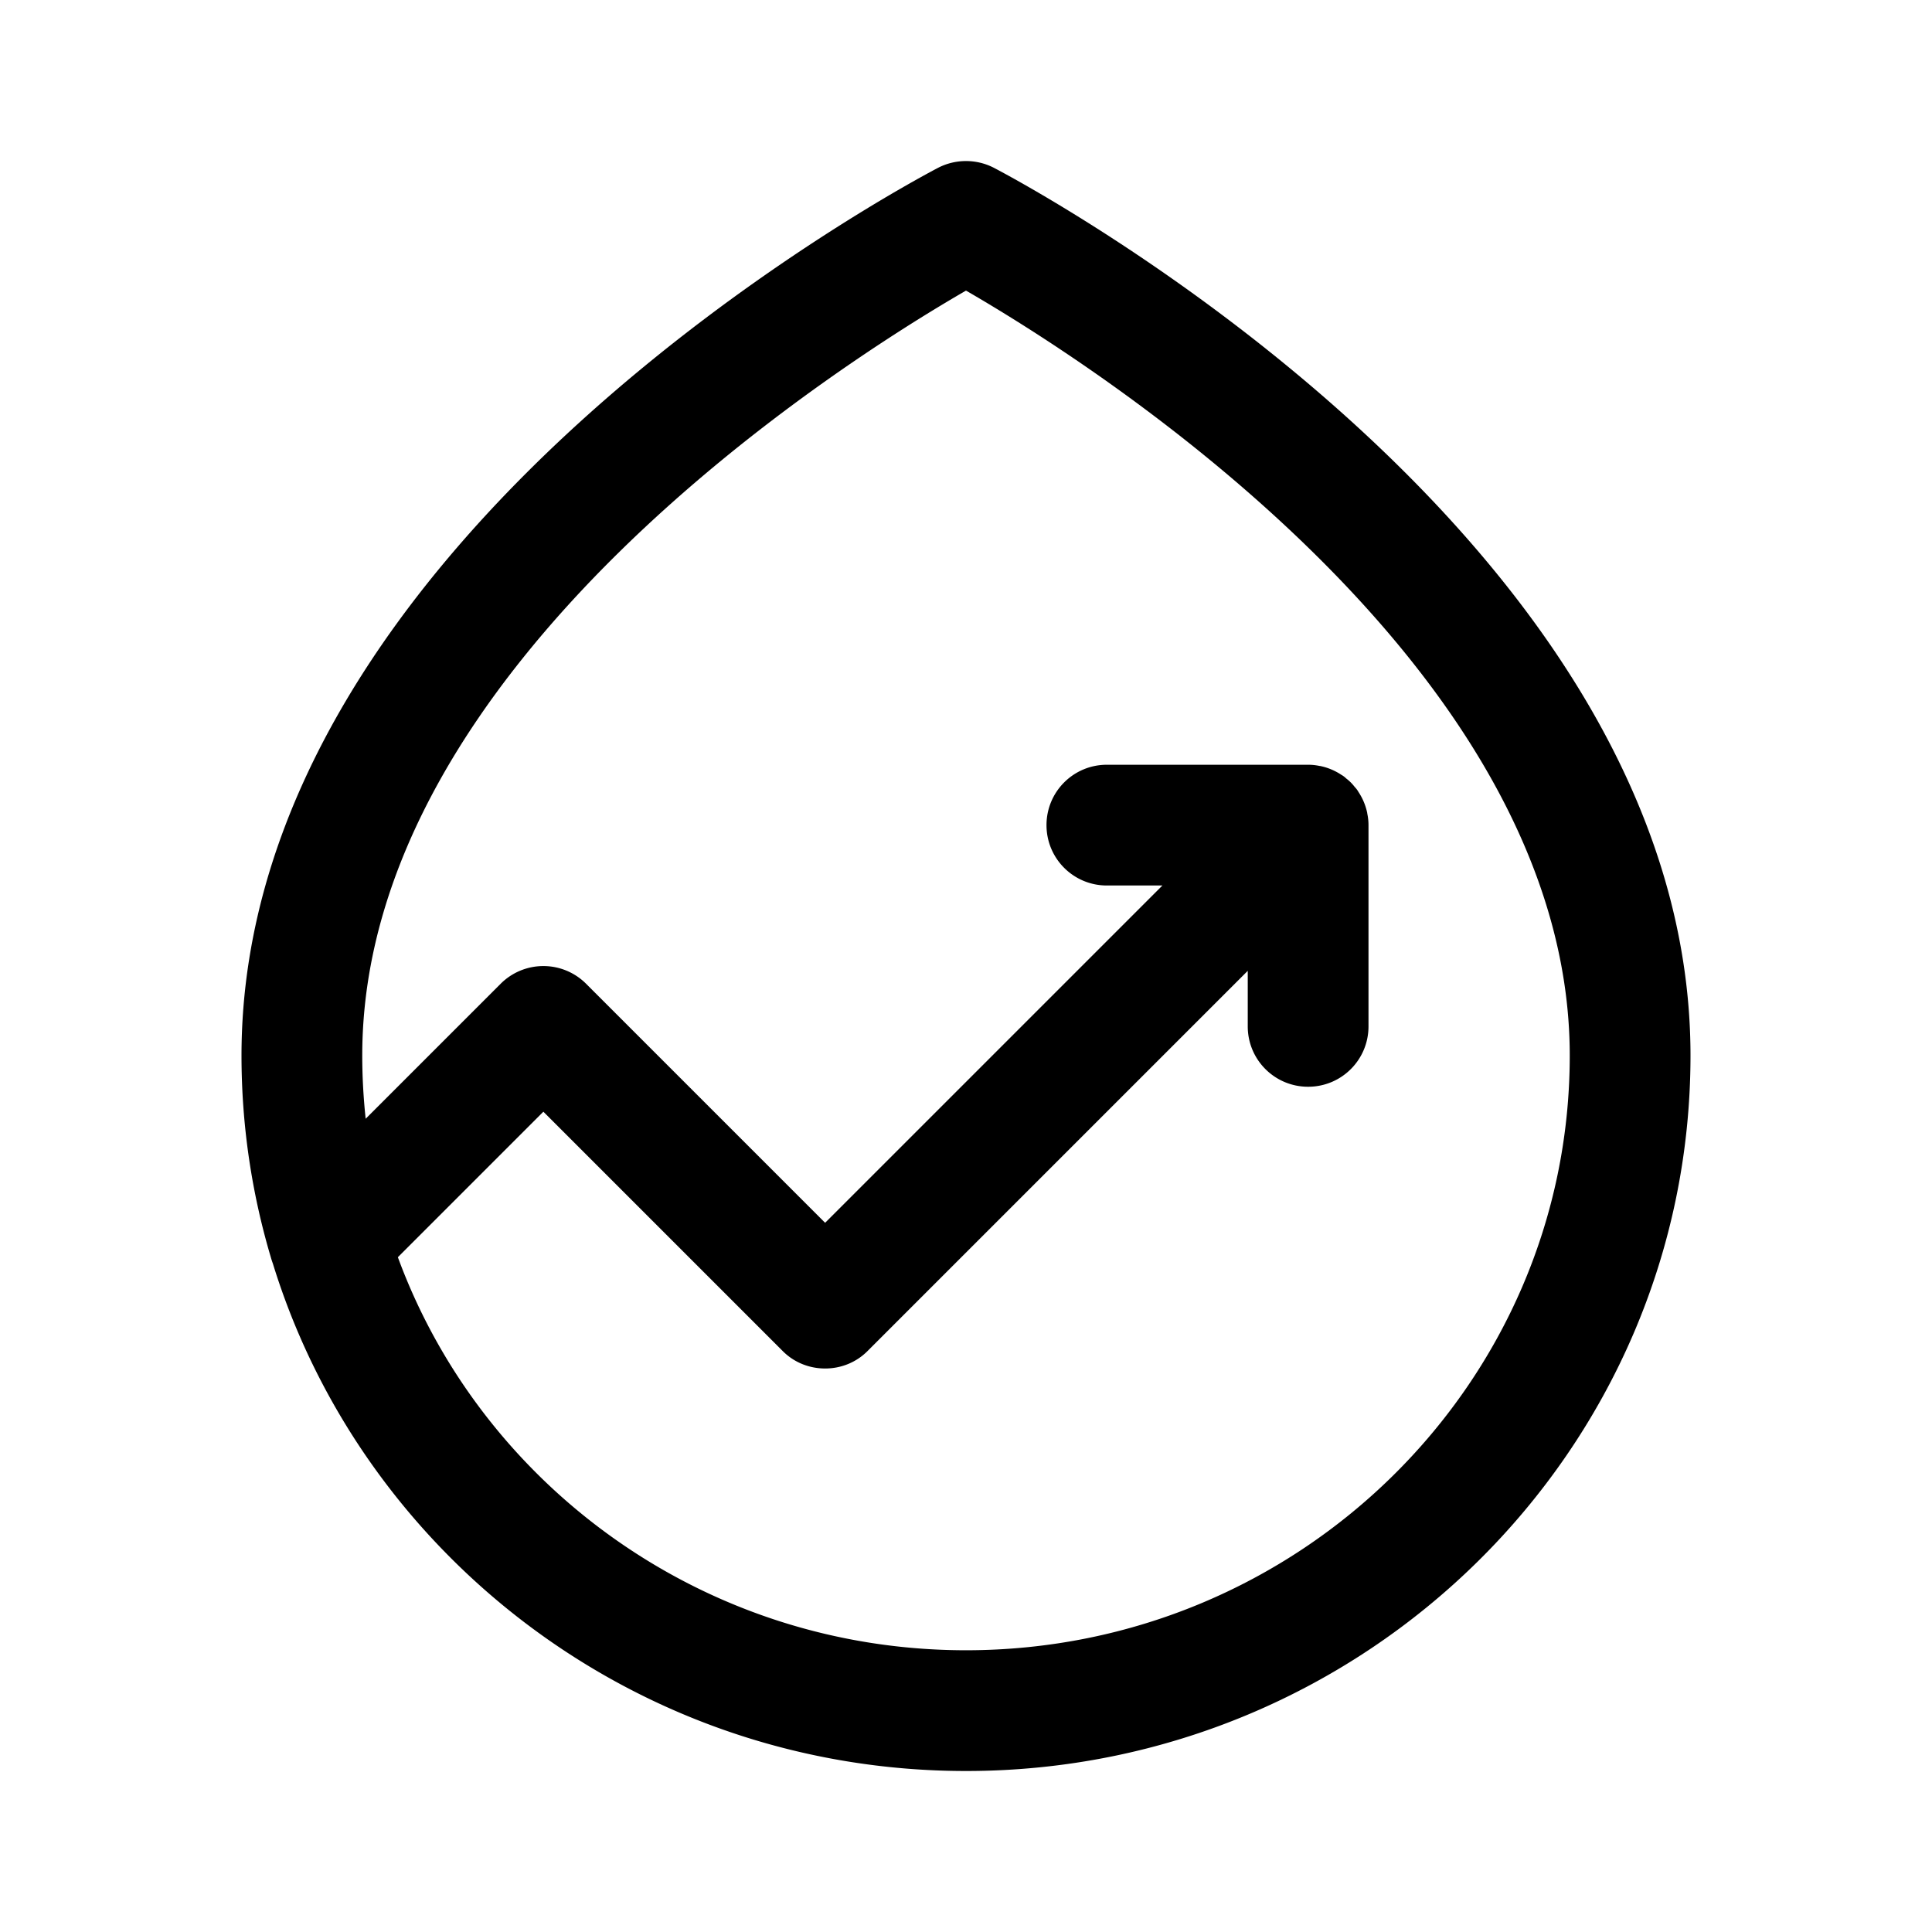 <?xml version="1.0" standalone="no"?><!DOCTYPE svg PUBLIC "-//W3C//DTD SVG 1.1//EN" "http://www.w3.org/Graphics/SVG/1.1/DTD/svg11.dtd"><svg t="1677640515693" class="icon" viewBox="0 0 1024 1024" version="1.1" xmlns="http://www.w3.org/2000/svg" p-id="5057" xmlns:xlink="http://www.w3.org/1999/xlink" width="64" height="64"><path d="M526.827 88.96c-9.28-4.8-20.373-4.8-29.653 0C482.133 96.853 128 284.48 128 559.467c0 37.013 5.44 72.853 15.467 106.667 0.32 1.173 0.747 2.453 1.173 3.627C192.533 825.173 339.093 938.667 512 938.667c211.733 0 384-170.133 384-379.2 0-274.987-354.133-462.613-369.173-470.507zM512 874.667c-138.347 0-256.533-86.933-301.12-208.32L288 589.227l126.72 126.72c6.187 6.293 14.4 9.387 22.613 9.387s16.427-3.093 22.613-9.387L661.333 514.56V544c0 17.707 14.293 32 32 32s32-14.293 32-32V437.333c0-2.027-0.213-4.053-0.64-6.08 0-0.32-0.107-0.747-0.213-1.173a31.648 31.648 0 0 0-4.48-10.347c-0.533-0.96-1.173-1.813-1.92-2.56a23.36 23.36 0 0 0-4.587-4.587c-0.747-0.747-1.6-1.387-2.56-1.92a31.648 31.648 0 0 0-10.347-4.48c-0.427-0.107-0.853-0.213-1.173-0.213A29.44 29.44 0 0 0 693.333 405.333H586.667c-17.707 0-32 14.293-32 32s14.293 32 32 32h29.44L437.333 648.107 310.613 521.387a32 32 0 0 0-45.227 0l-71.573 71.573c-1.173-10.987-1.813-22.187-1.813-33.493 0-207.147 255.147-368 320-405.44 64.853 37.44 320 198.293 320 405.44C832 733.333 688.427 874.667 512 874.667z" p-id="5058"></path></svg>